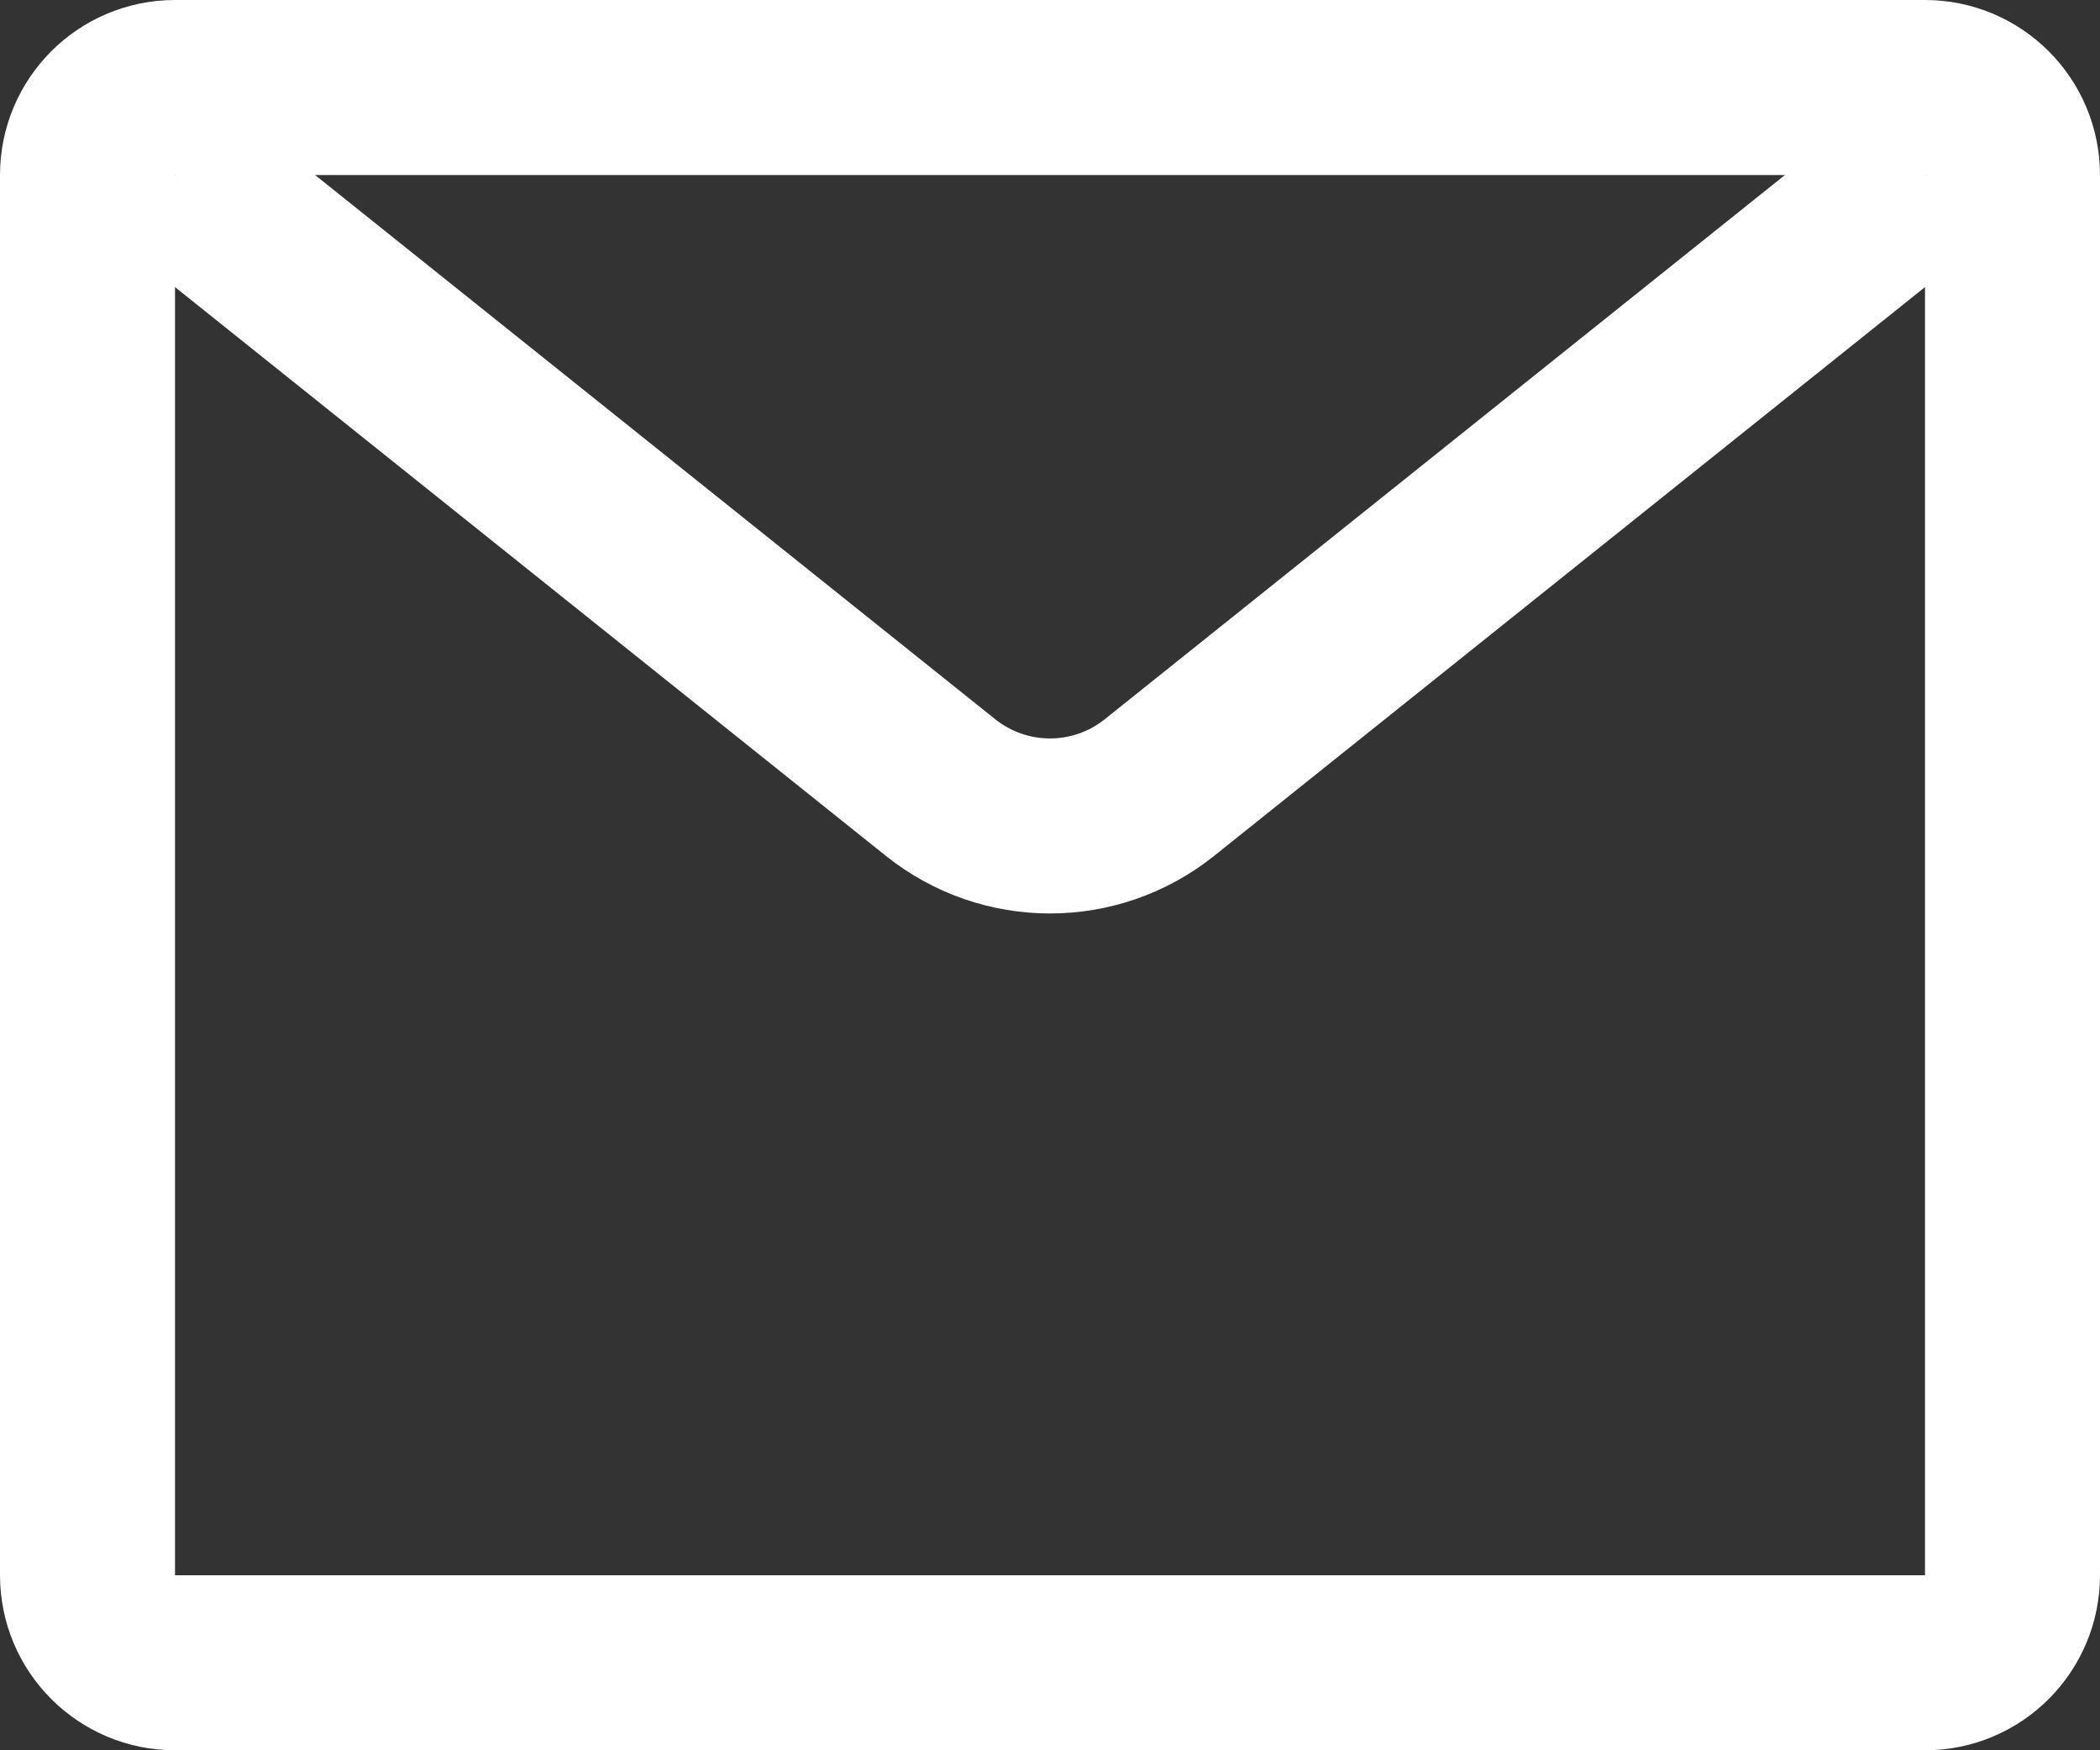 <svg width="12" height="10" viewBox="0 0 12 10" fill="none" xmlns="http://www.w3.org/2000/svg">
<rect x="0" y="0" width="12" height="10" fill="#333333" stroke="none"/>
<path d="M1 0.5H11C11.276 0.5 11.5 0.724 11.5 1V9C11.5 9.276 11.276 9.5 11 9.5H1C0.724 9.5 0.5 9.276 0.5 9V1C0.5 0.724 0.724 0.5 1 0.5Z" stroke="white"/>
<path d="M1 1L5.375 4.5C5.741 4.792 6.259 4.792 6.625 4.5L11 1" stroke="white"/>
</svg>
